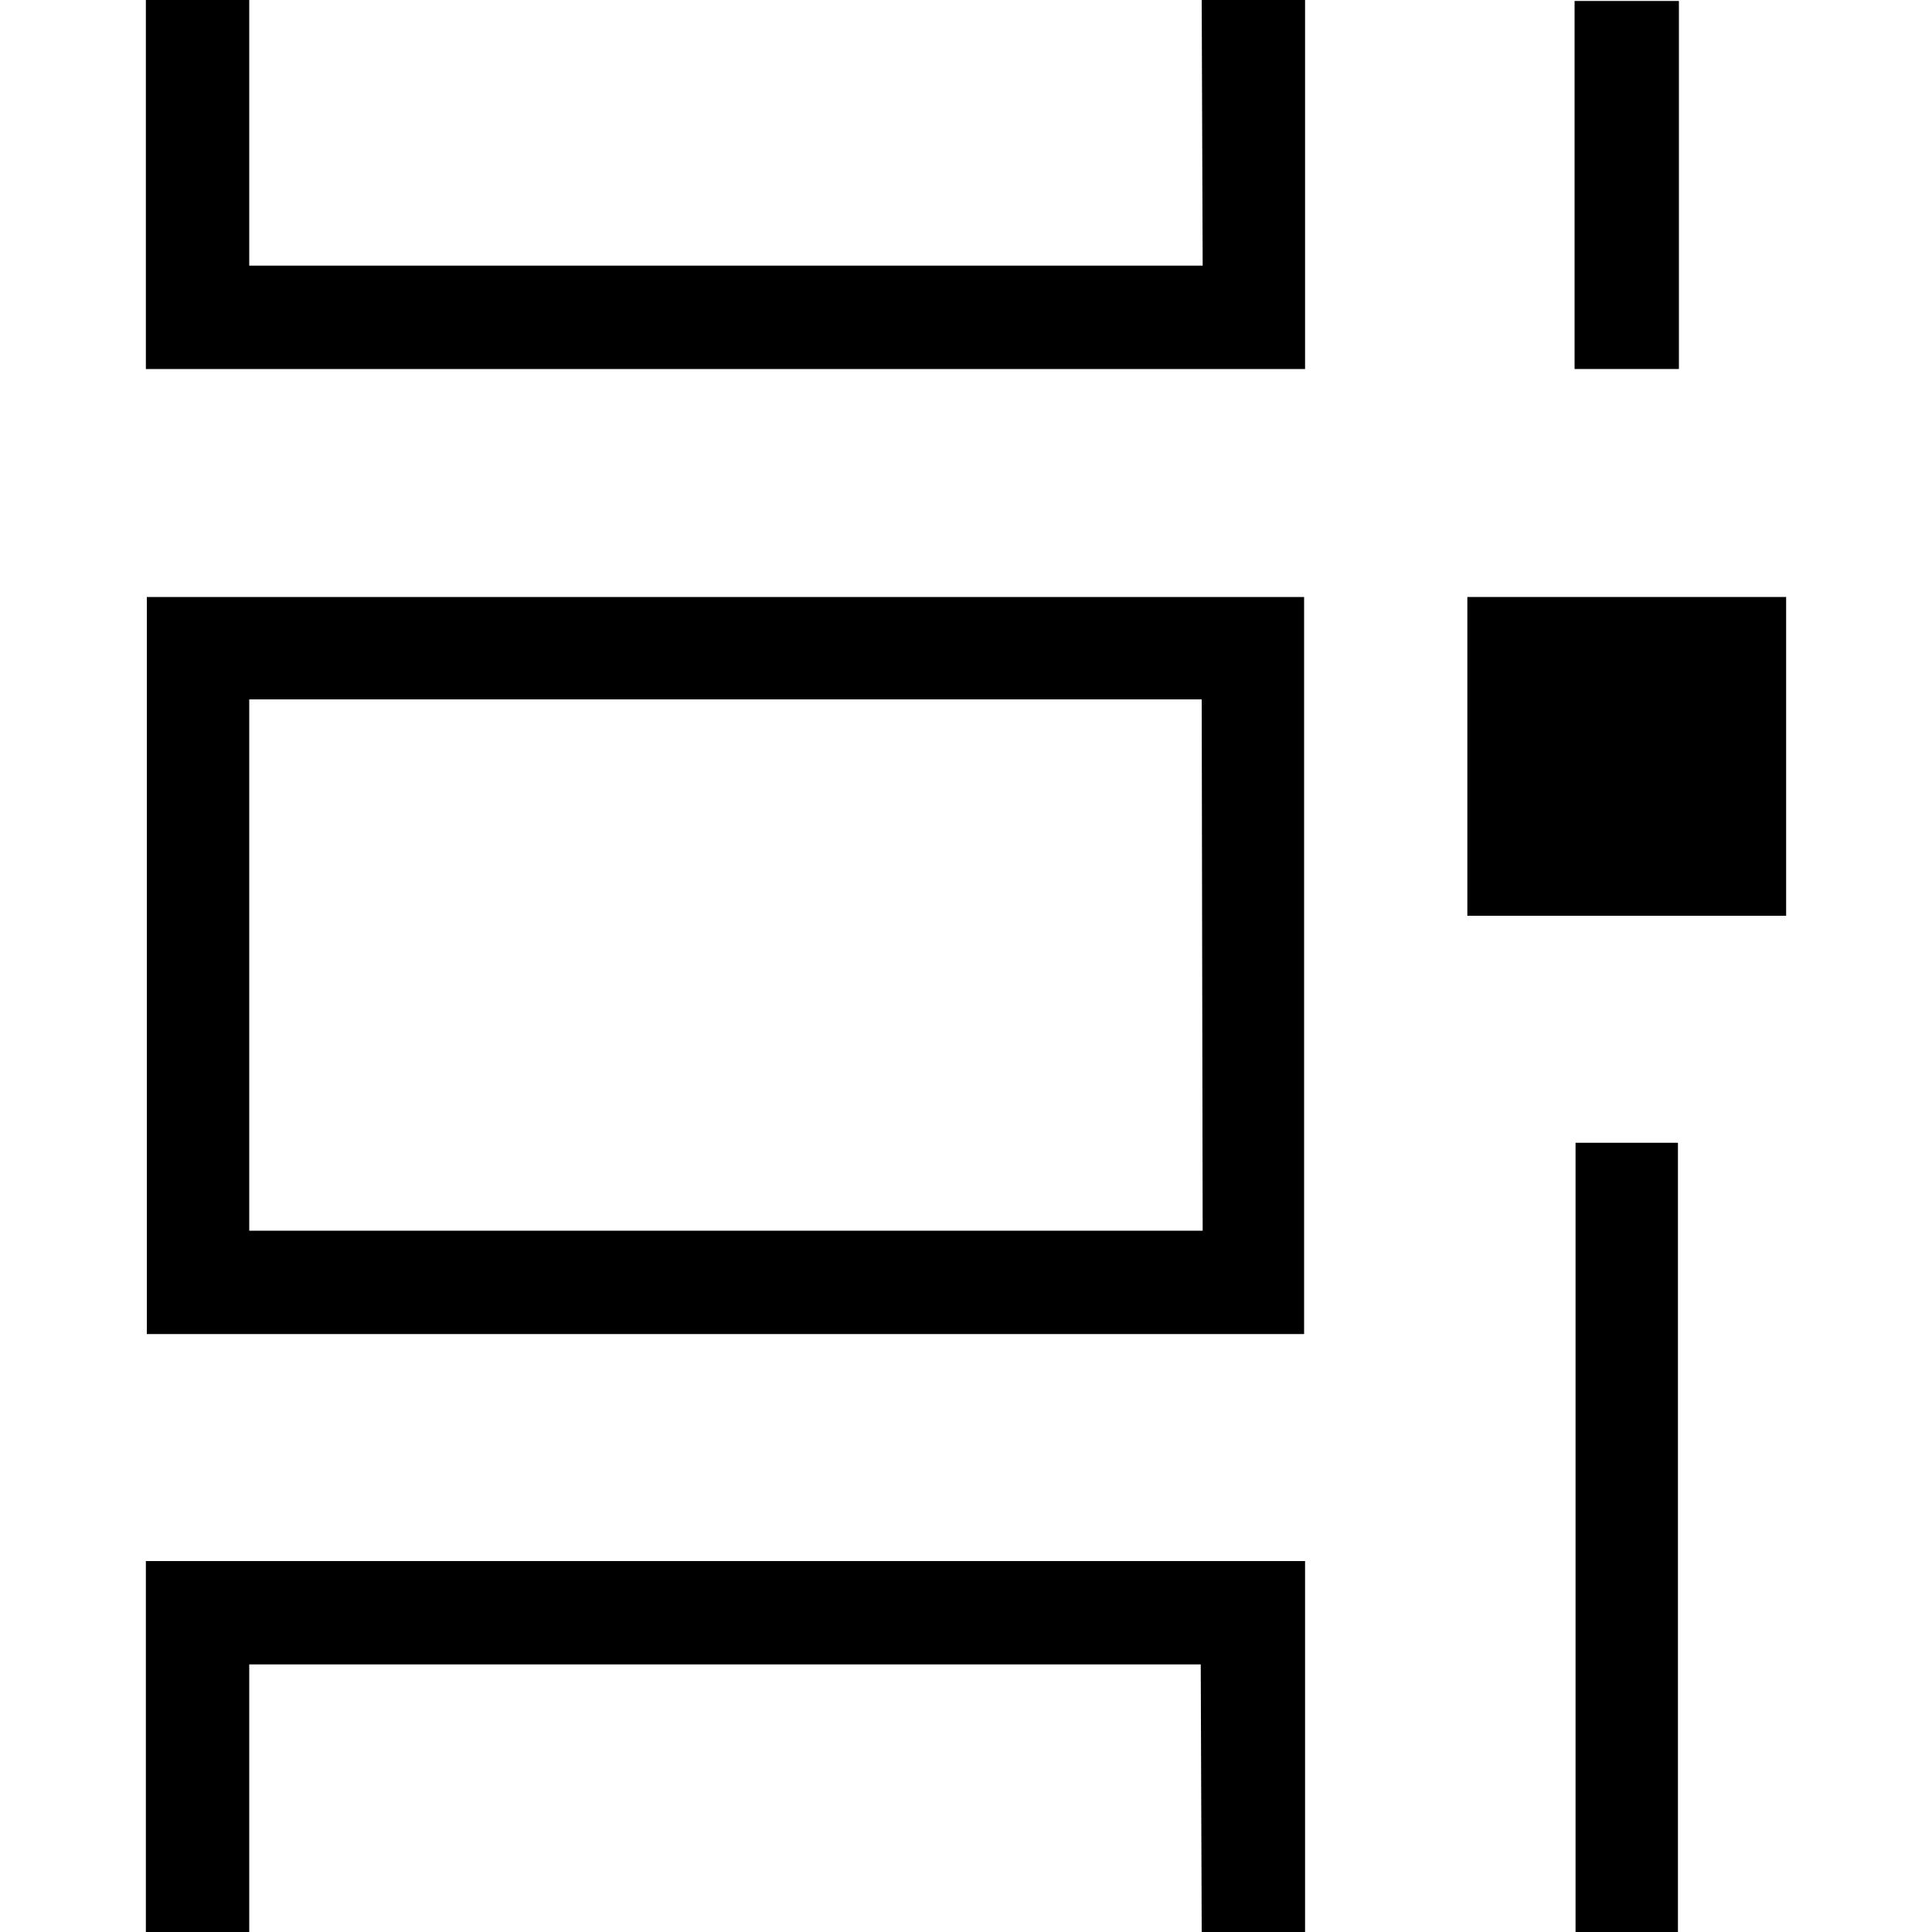 <?xml version="1.0" encoding="utf-8"?>
<!-- Generator: Adobe Illustrator 21.0.0, SVG Export Plug-In . SVG Version: 6.00 Build 0)  -->
<svg version="1.1" id="图层_1" xmlns="http://www.w3.org/2000/svg" xmlns:xlink="http://www.w3.org/1999/xlink" x="0px" y="0px"
	 viewBox="0 0 200 200" style="enable-background:new 0 0 200 200;" xml:space="preserve">
<path d="M124.5,61.8H25.8H15.2v10.6v55.1v10.2v0.4H135v-0.4v-10.2v-55V61.8H124.5z M124.5,127.4H25.8v-55h98.6L124.5,127.4
	L124.5,127.4z"/>
<rect x="163" y="0.1" width="10.8" height="38.1"/>
<rect x="163.1" y="118.3" width="10.6" height="81.7"/>
<polygon points="124.4,0 124.5,27.5 25.8,27.5 25.8,0 15.1,0 15.1,27.5 15.1,37.8 15.1,38.2 135.1,38.2 135.1,37.8 135.1,27.5 
	135.1,0 "/>
<polygon points="25.8,200 25.8,172.3 124.3,172.3 124.4,200 135.1,200 135.1,172.3 135.1,161.6 124.5,161.6 25.8,161.6 15.1,161.6 
	15.1,172.3 15.1,200 "/>
<rect x="151.9" y="61.8" width="33" height="33"/>
</svg>
